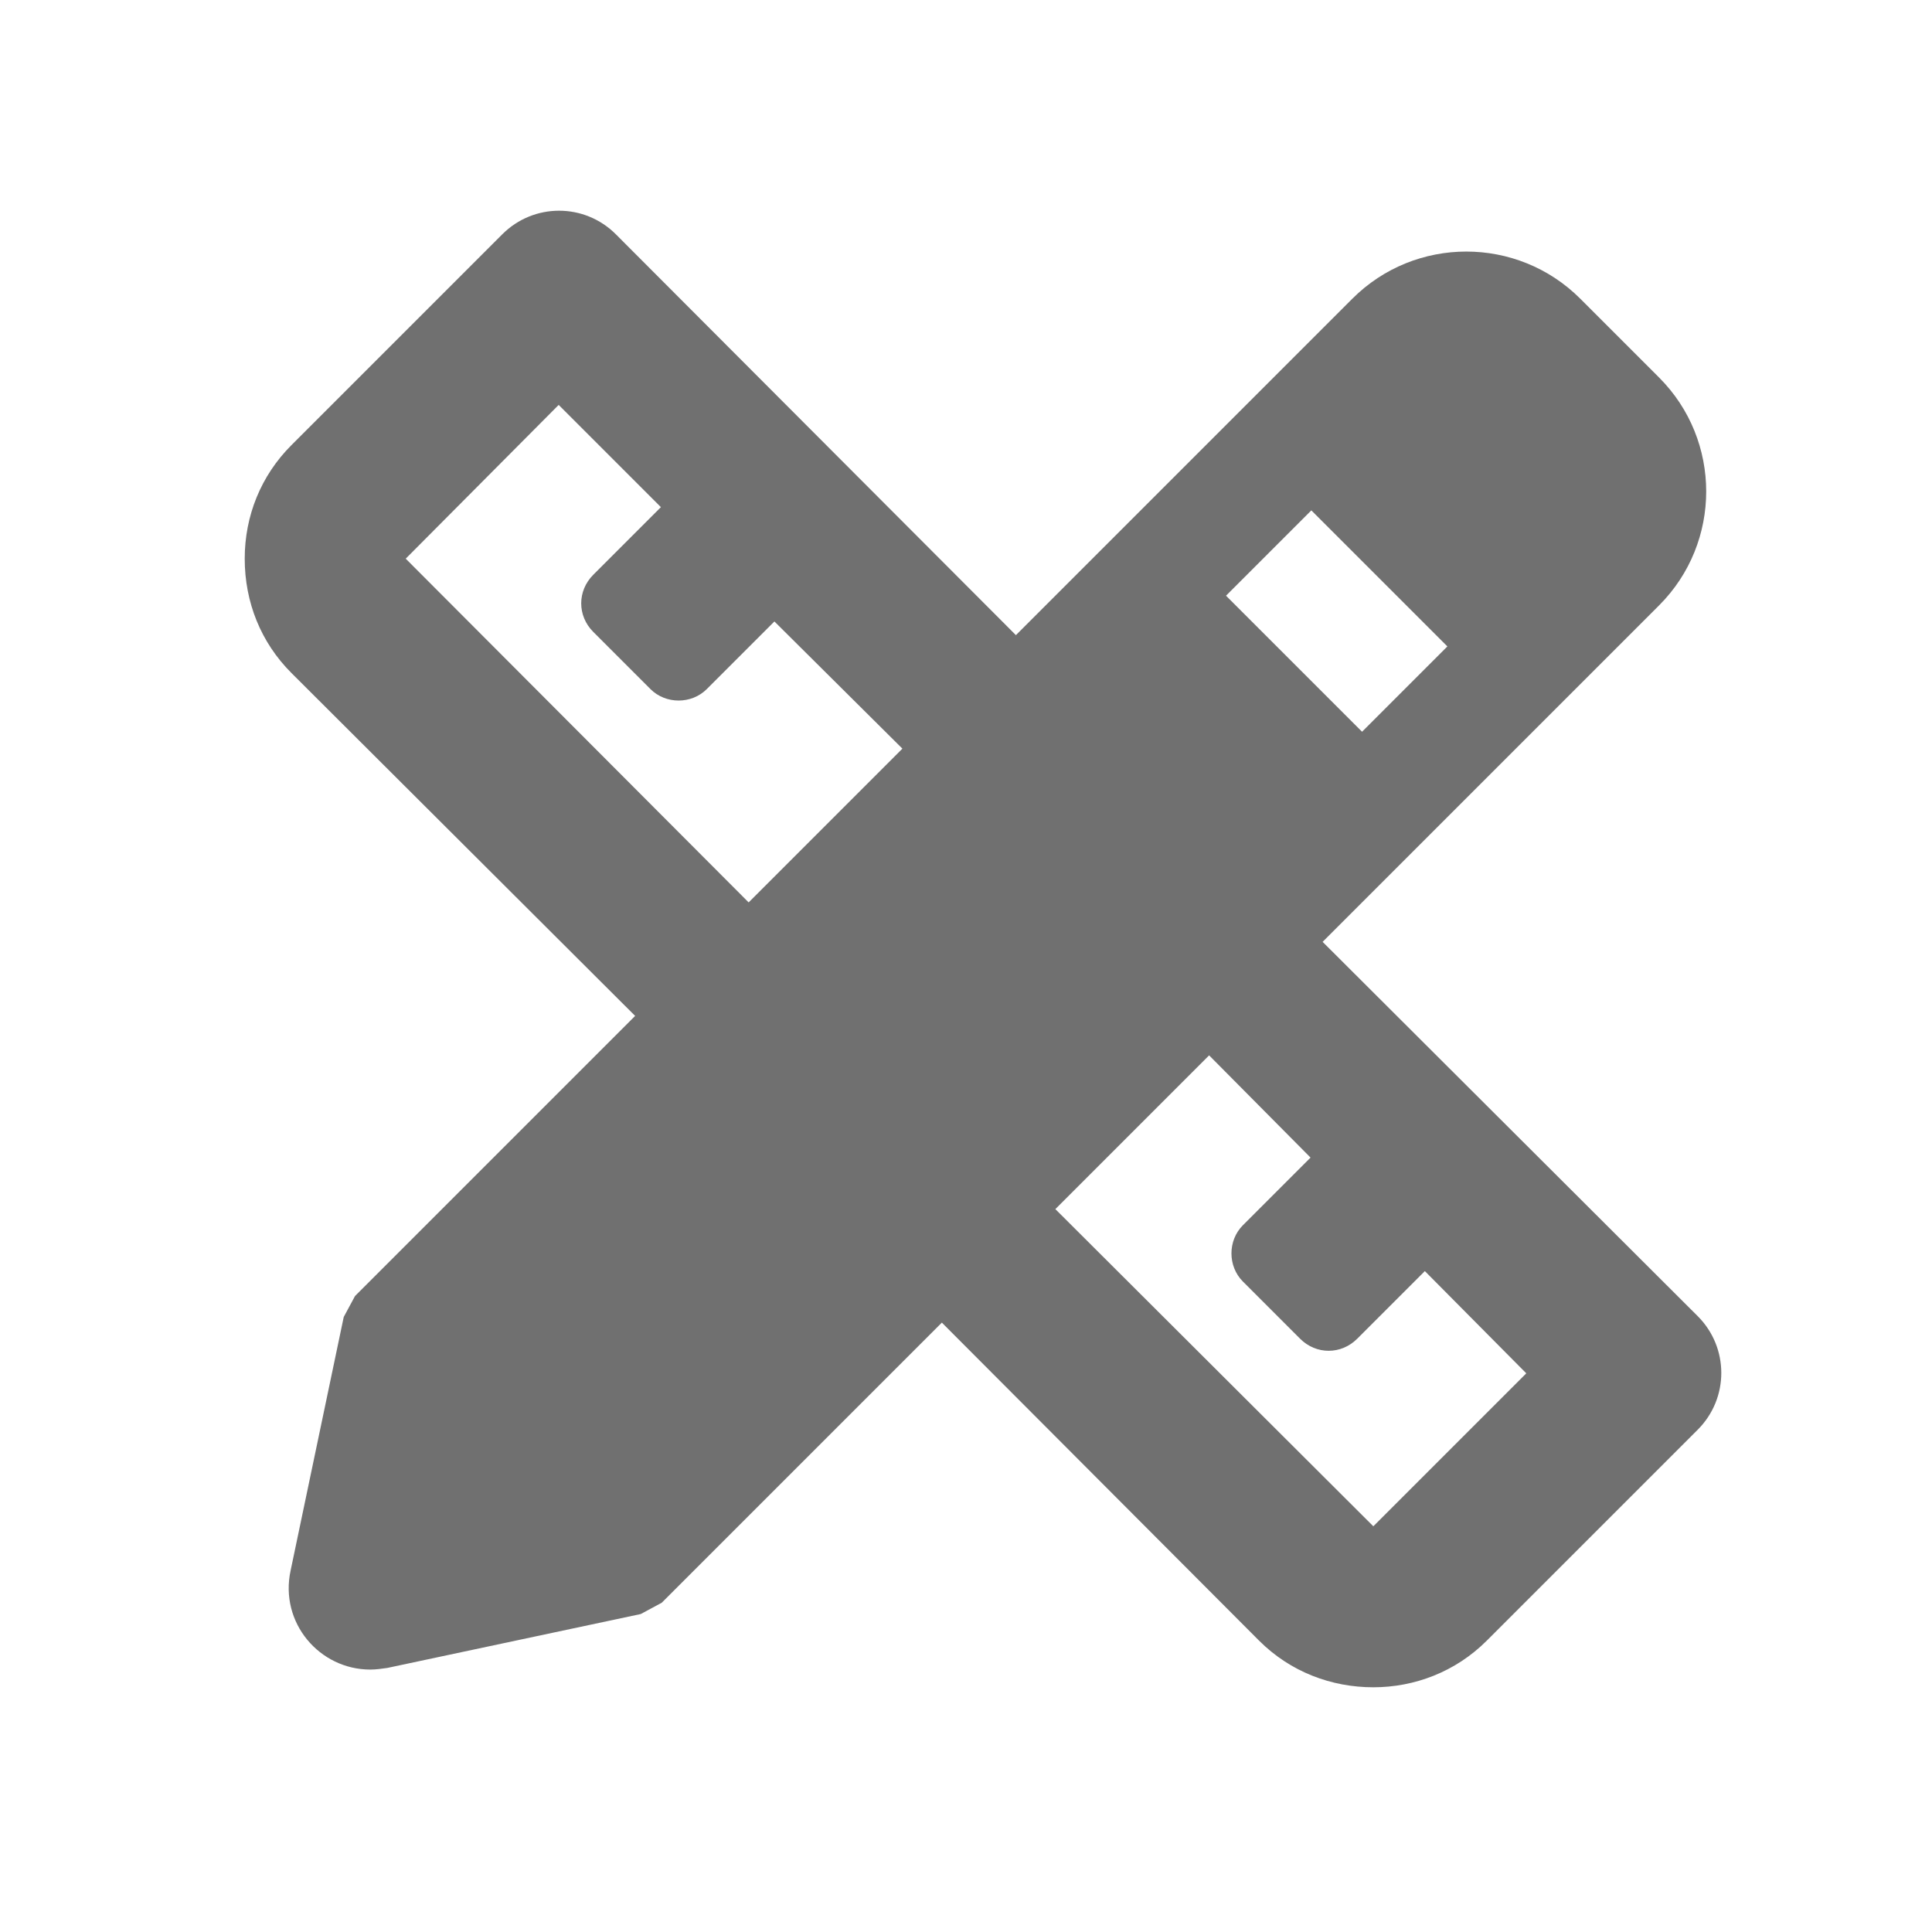 <svg width="24" height="24" viewBox="0 0 24 24" fill="none" xmlns="http://www.w3.org/2000/svg">
<path d="M21.09 16.35L16.43 11.7L20.61 7.52C21.39 6.74 21.39 5.47 20.61 4.69L19.63 3.71C18.85 2.93 17.58 2.93 16.8 3.71L12.62 7.89L7.65 2.91C7.26 2.52 6.63 2.52 6.24 2.91L3.62 5.53C3.24 5.91 3.04 6.41 3.04 6.94C3.04 7.48 3.24 7.98 3.62 8.36L7.89 12.62L4.41 16.1C4.36 16.19 4.32 16.27 4.27 16.36L3.61 19.51C3.47 20.16 3.97 20.74 4.6 20.74C4.67 20.74 4.74 20.73 4.81 20.72L7.96 20.05C8.05 20 8.13 19.96 8.22 19.91L11.7 16.43L15.64 20.38C16.03 20.77 16.54 20.96 17.06 20.96C17.57 20.96 18.08 20.77 18.47 20.38L21.09 17.76C21.48 17.37 21.48 16.74 21.09 16.35ZM9.3 11.21L5.04 6.94L6.94 5.03L8.21 6.3L7.37 7.14C7.17 7.34 7.17 7.65 7.37 7.85L8.08 8.56C8.27 8.75 8.59 8.75 8.78 8.56L9.62 7.72L11.21 9.3L9.3 11.21ZM16.29 6.34L17.98 8.03L16.92 9.09L15.23 7.4L16.29 6.34ZM17.06 18.96L13.11 15.02L15.02 13.11L16.28 14.38L15.44 15.22C15.25 15.41 15.25 15.73 15.44 15.92L16.15 16.63C16.35 16.83 16.66 16.83 16.86 16.63L17.7 15.79L18.96 17.06L17.06 18.96Z" fill="black" fill-opacity="0.56"/>
</svg>
